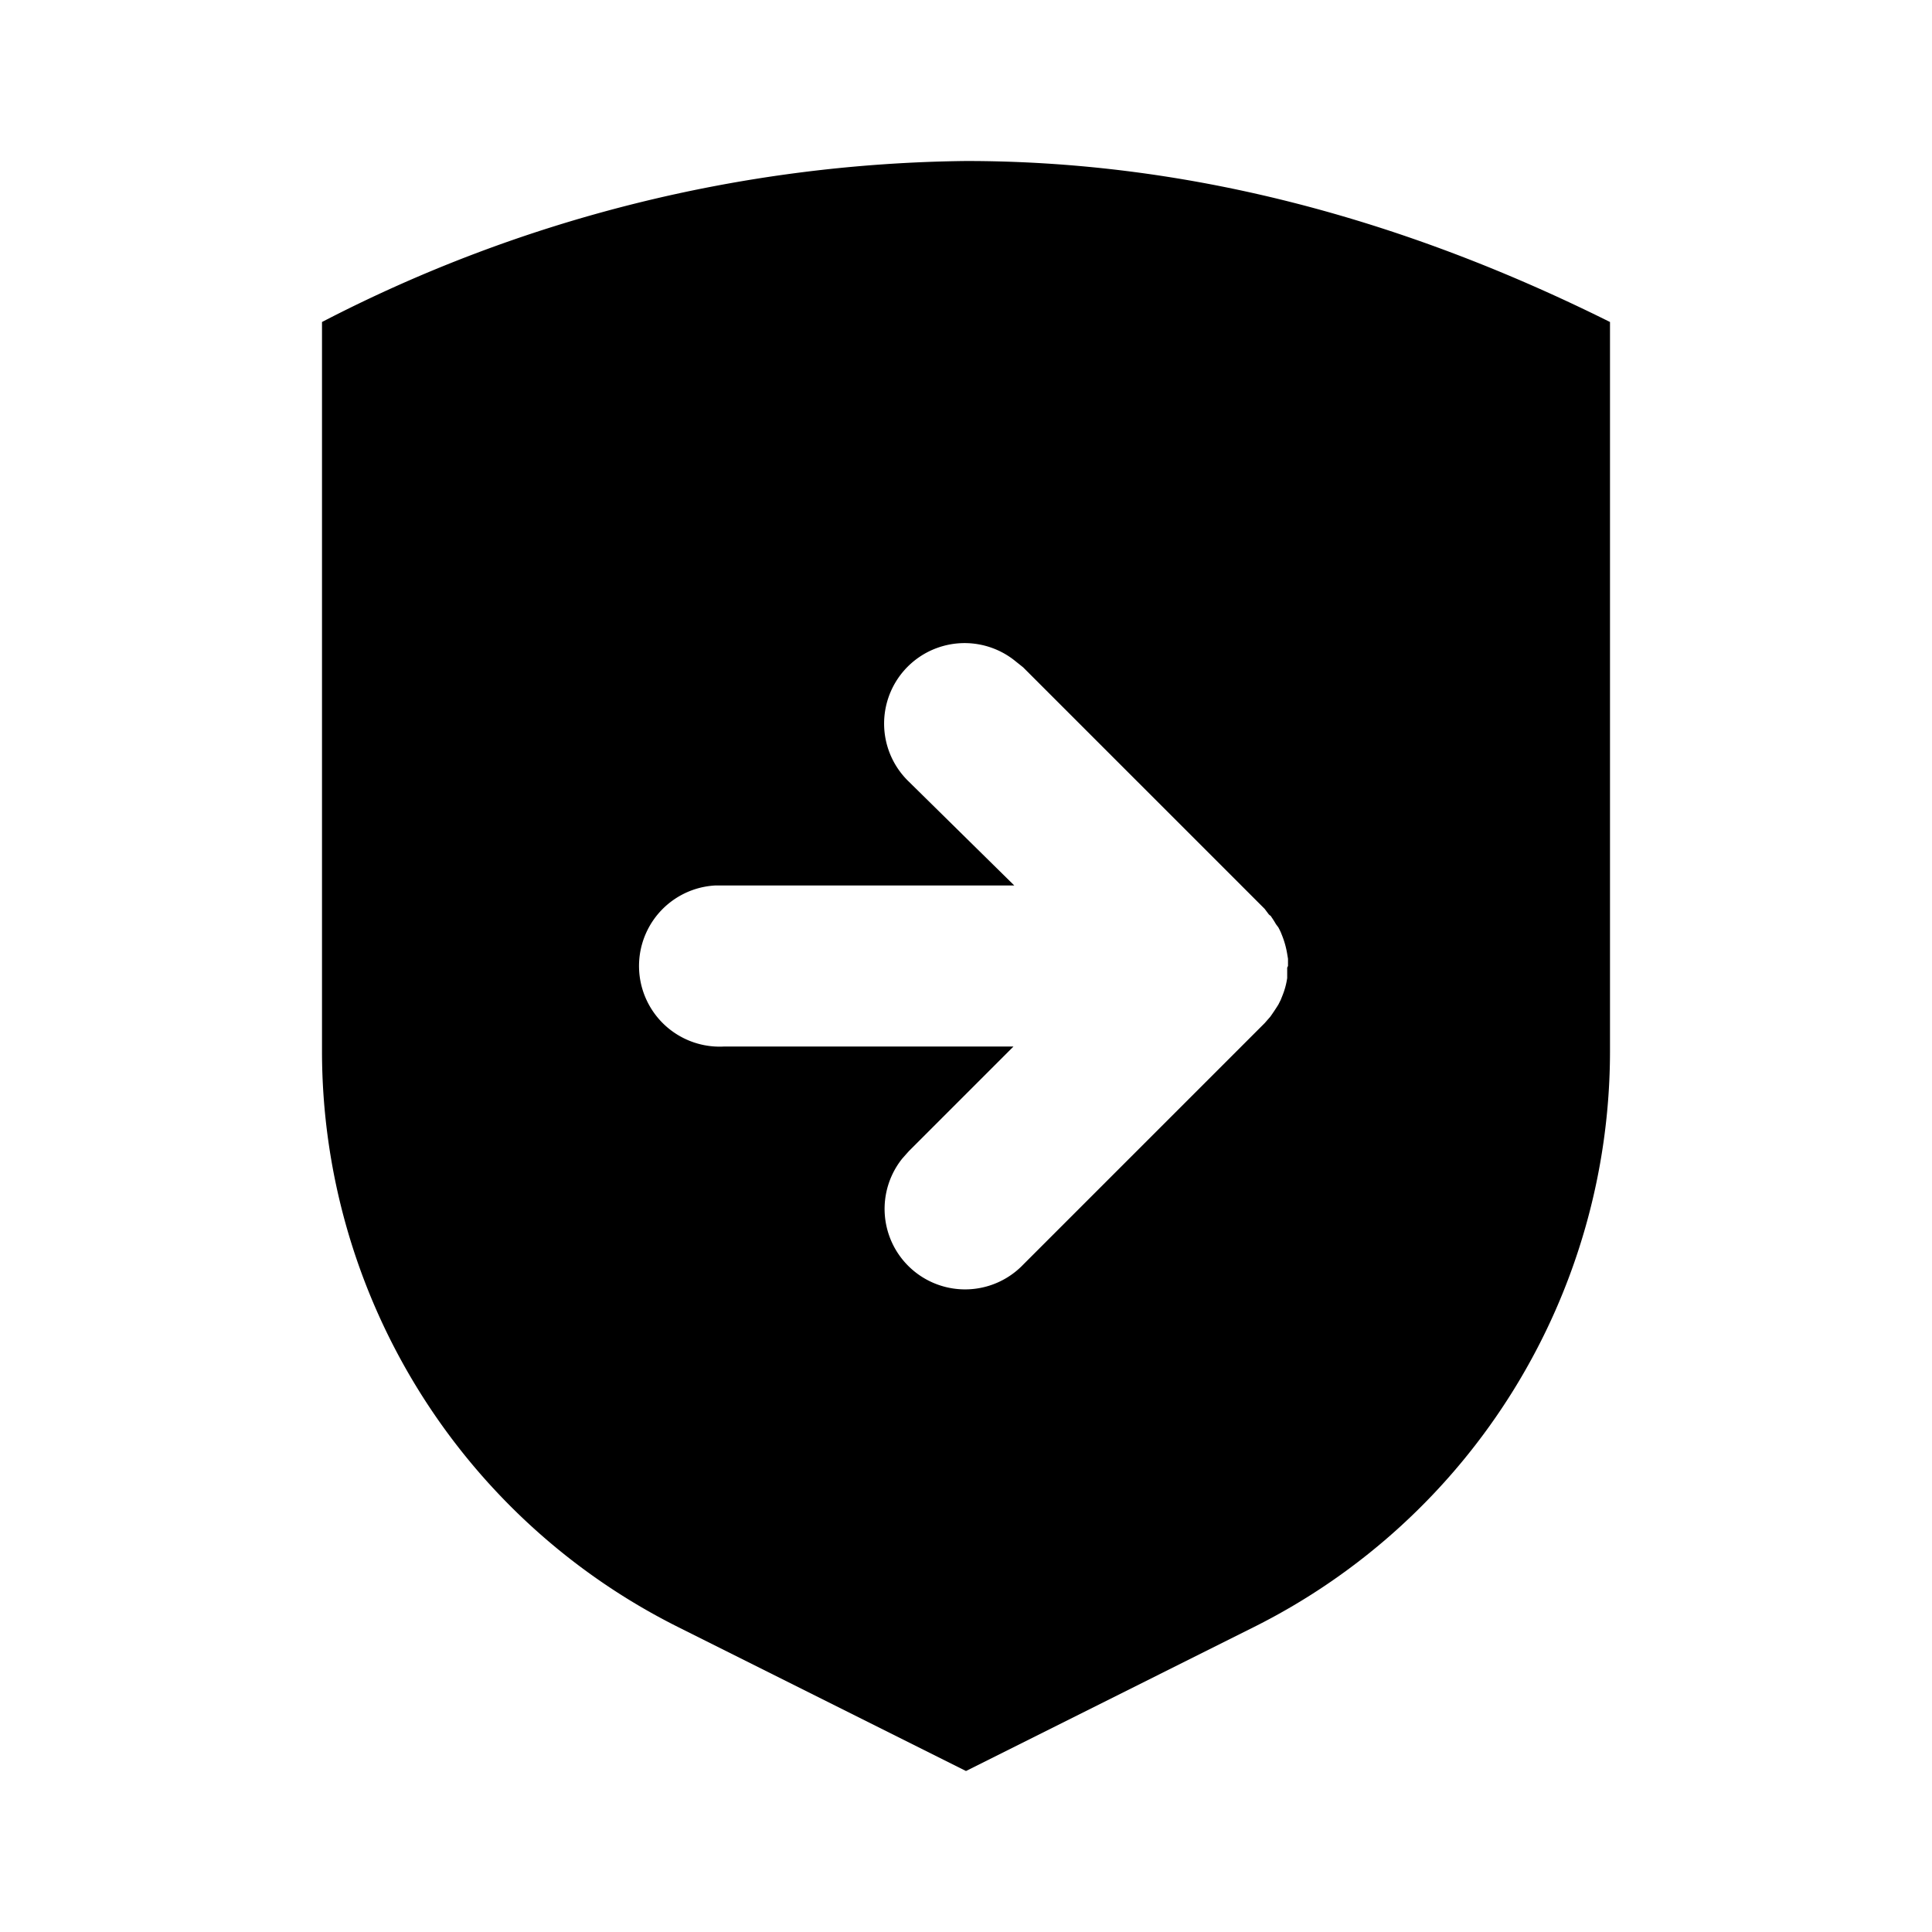 <svg xmlns="http://www.w3.org/2000/svg" viewBox="0 0 24 24">
  <path d="M12 2c2.67 0 5.33.67 8 2v9.06a8 8 0 01-4.42 7.15L12 22l-3.58-1.79A8 8 0 014 13.06V4a17.8 17.8 0 018-2zm3.78 9.38l-.01-.02v.01l-.06-.08-3-3-.1-.08a1 1 0 00-1.32 1.5L12.6 11H8.88A1 1 0 009 13h3.59l-1.3 1.3-.08.09a1 1 0 001.5 1.32l3-3 .07-.08a3 3 0 00.1-.15l.03-.06.02-.05a.95.95 0 00.06-.22v-.13L16 12v-.09l-.01-.06a1.1 1.1 0 00-.06-.22l-.02-.05a1.04 1.04 0 00-.03-.06l-.03-.04a1.03 1.03 0 00-.05-.08l-.02-.03z"/>
</svg>
